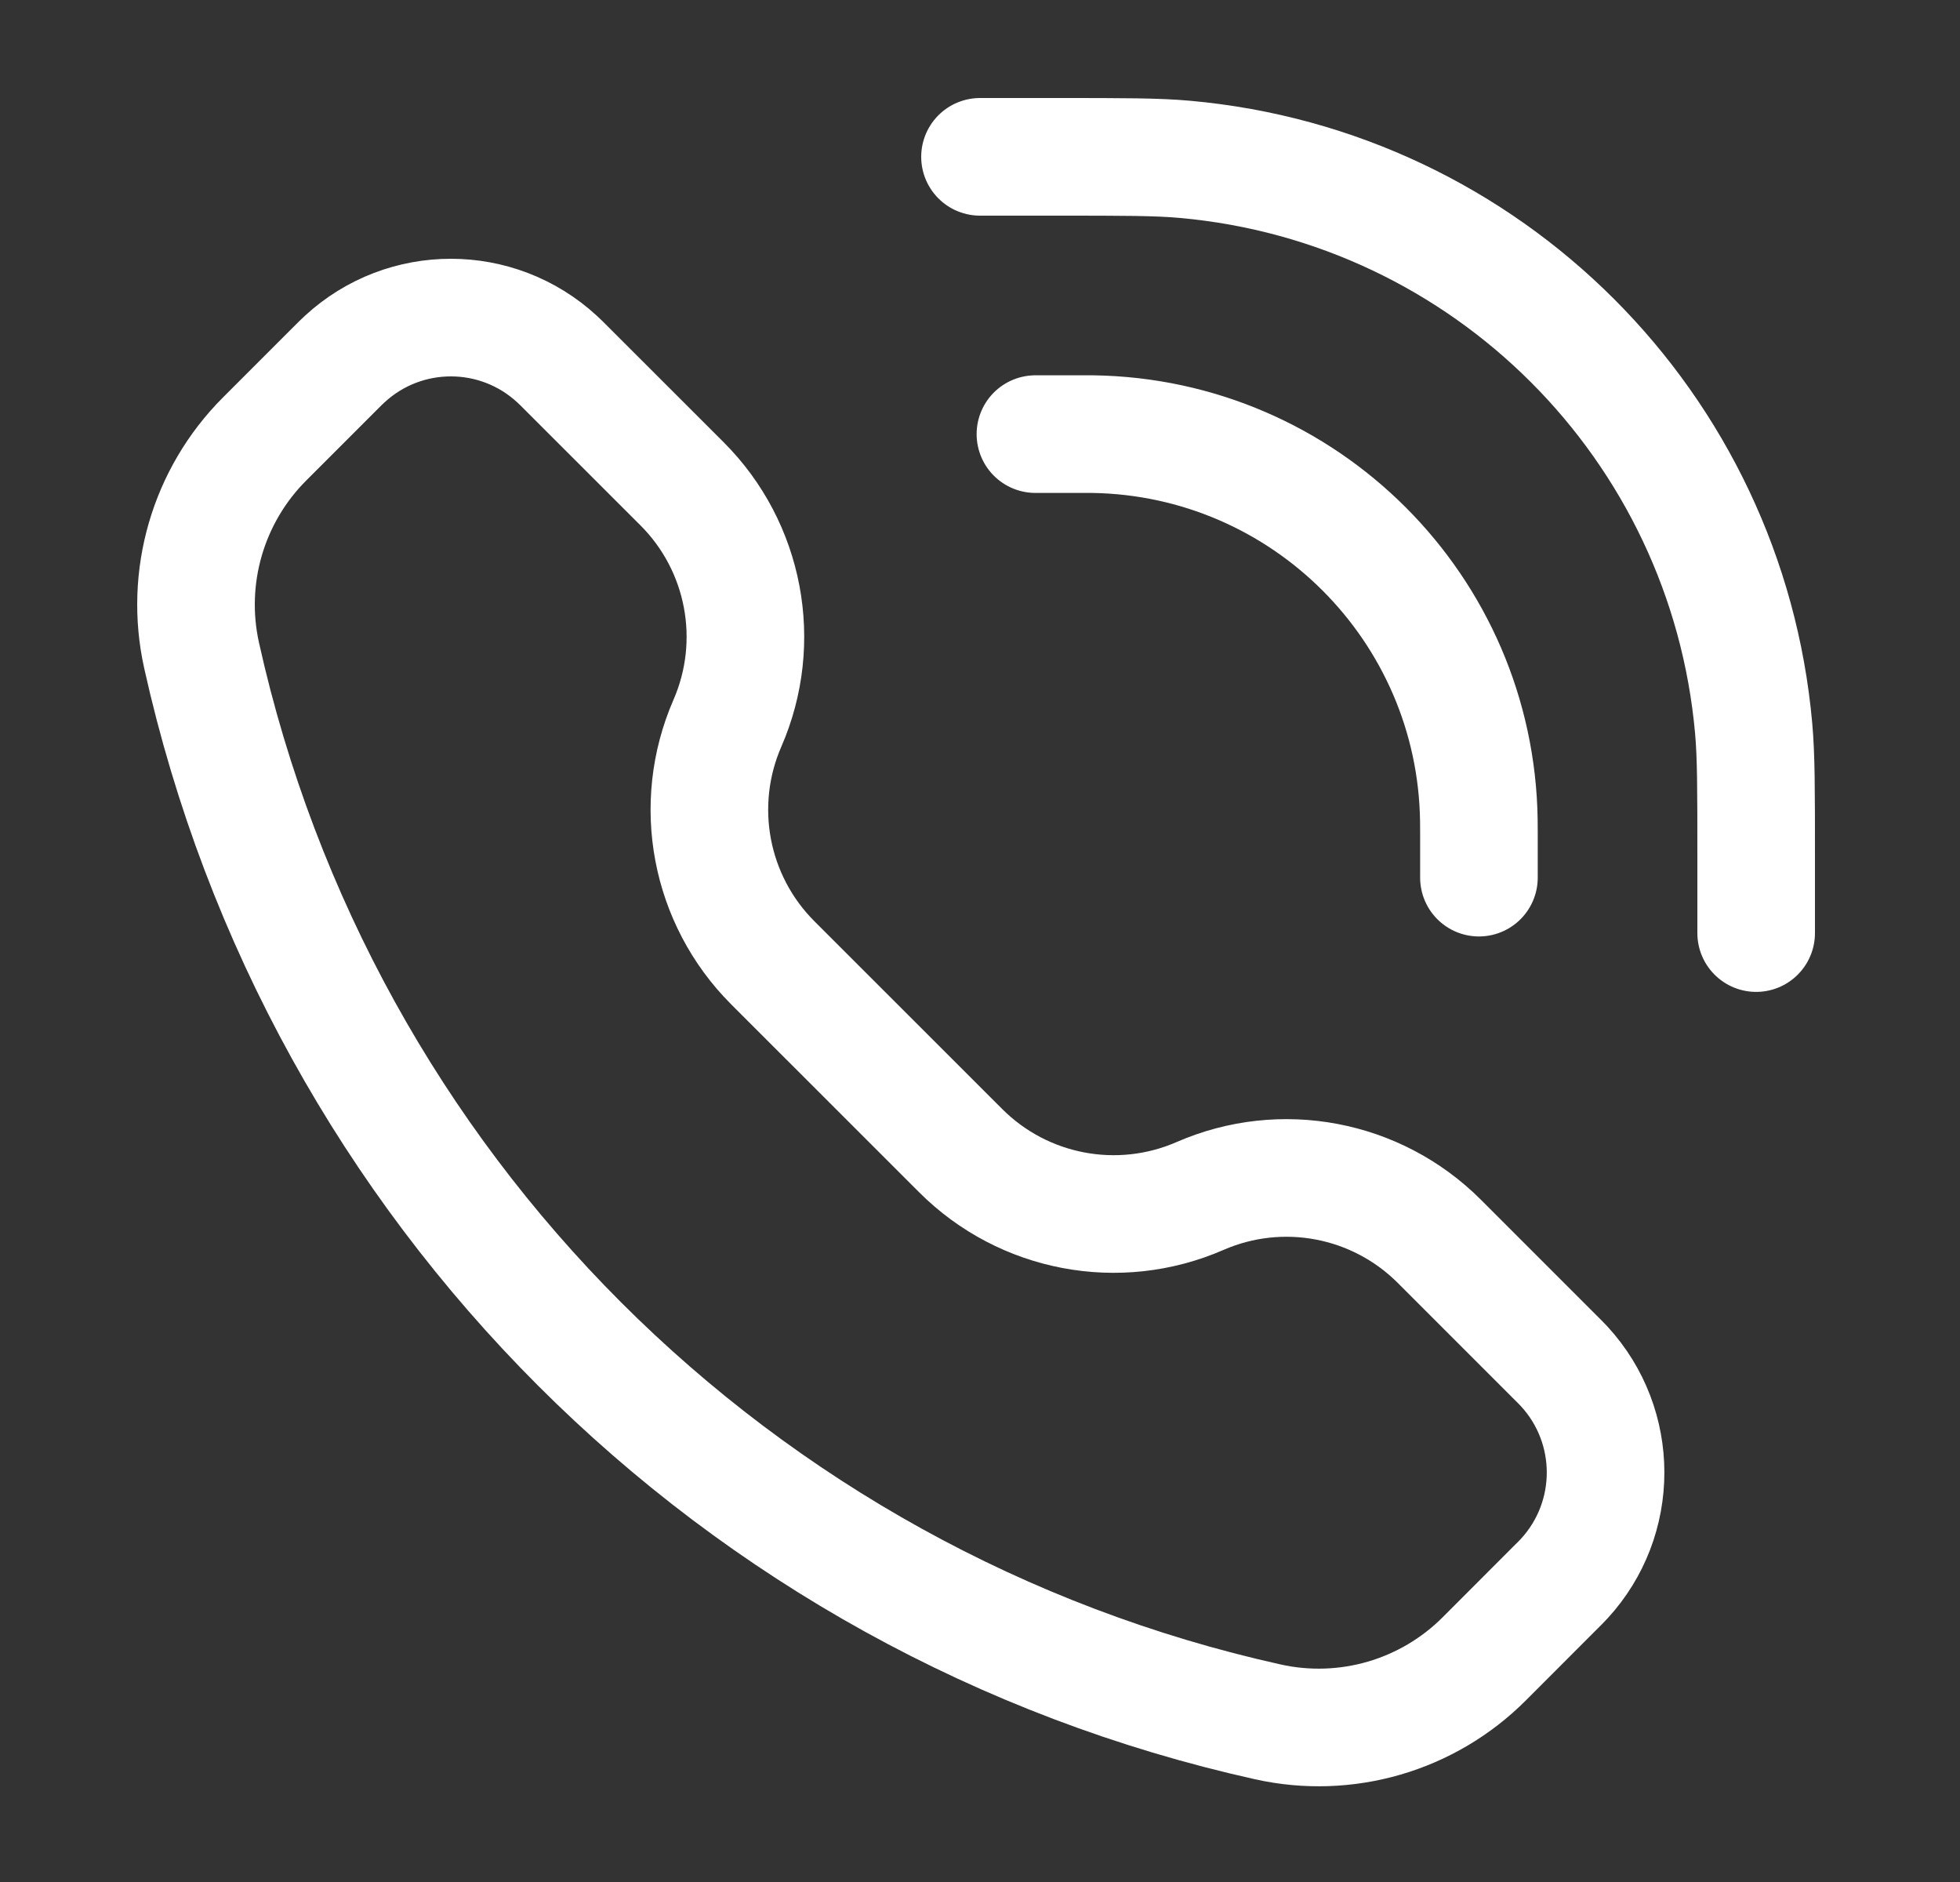 <svg width="25" height="24" viewBox="0 0 25 24" fill="none" xmlns="http://www.w3.org/2000/svg">
<rect x="0" y="0" width="25" height="24" fill="#333333" stroke="none"/>
<path d="M18.864 11.192V10.627C18.864 10.542 18.864 10.5 18.863 10.464C18.825 7.759 16.641 5.575 13.935 5.536C13.9 5.536 13.857 5.536 13.773 5.536H13.207M22.4 11.899V10.909C22.4 10.065 22.4 9.643 22.368 9.287C22.023 5.432 18.968 2.377 15.113 2.032C14.757 2 14.335 2 13.49 2L12.5 2M9.278 9.223C8.825 10.263 9.054 11.474 9.856 12.277L12.253 14.673C13.055 15.475 14.266 15.705 15.306 15.252C16.346 14.798 17.557 15.028 18.359 15.83L19.817 17.288C19.888 17.358 19.923 17.394 19.952 17.425C20.655 18.19 20.655 19.366 19.952 20.131C19.923 20.163 19.888 20.198 19.817 20.268L18.931 21.155C18.209 21.877 17.169 22.18 16.172 21.958C9.382 20.449 4.08 15.147 2.571 8.357C2.35 7.361 2.653 6.32 3.375 5.598L4.261 4.712C4.332 4.641 4.367 4.606 4.398 4.578C5.163 3.874 6.339 3.874 7.104 4.578C7.135 4.606 7.171 4.641 7.241 4.712L8.7 6.17C9.502 6.972 9.731 8.184 9.278 9.223Z" stroke="white" stroke-width="1.5" stroke-linecap="round"/>
</svg>
